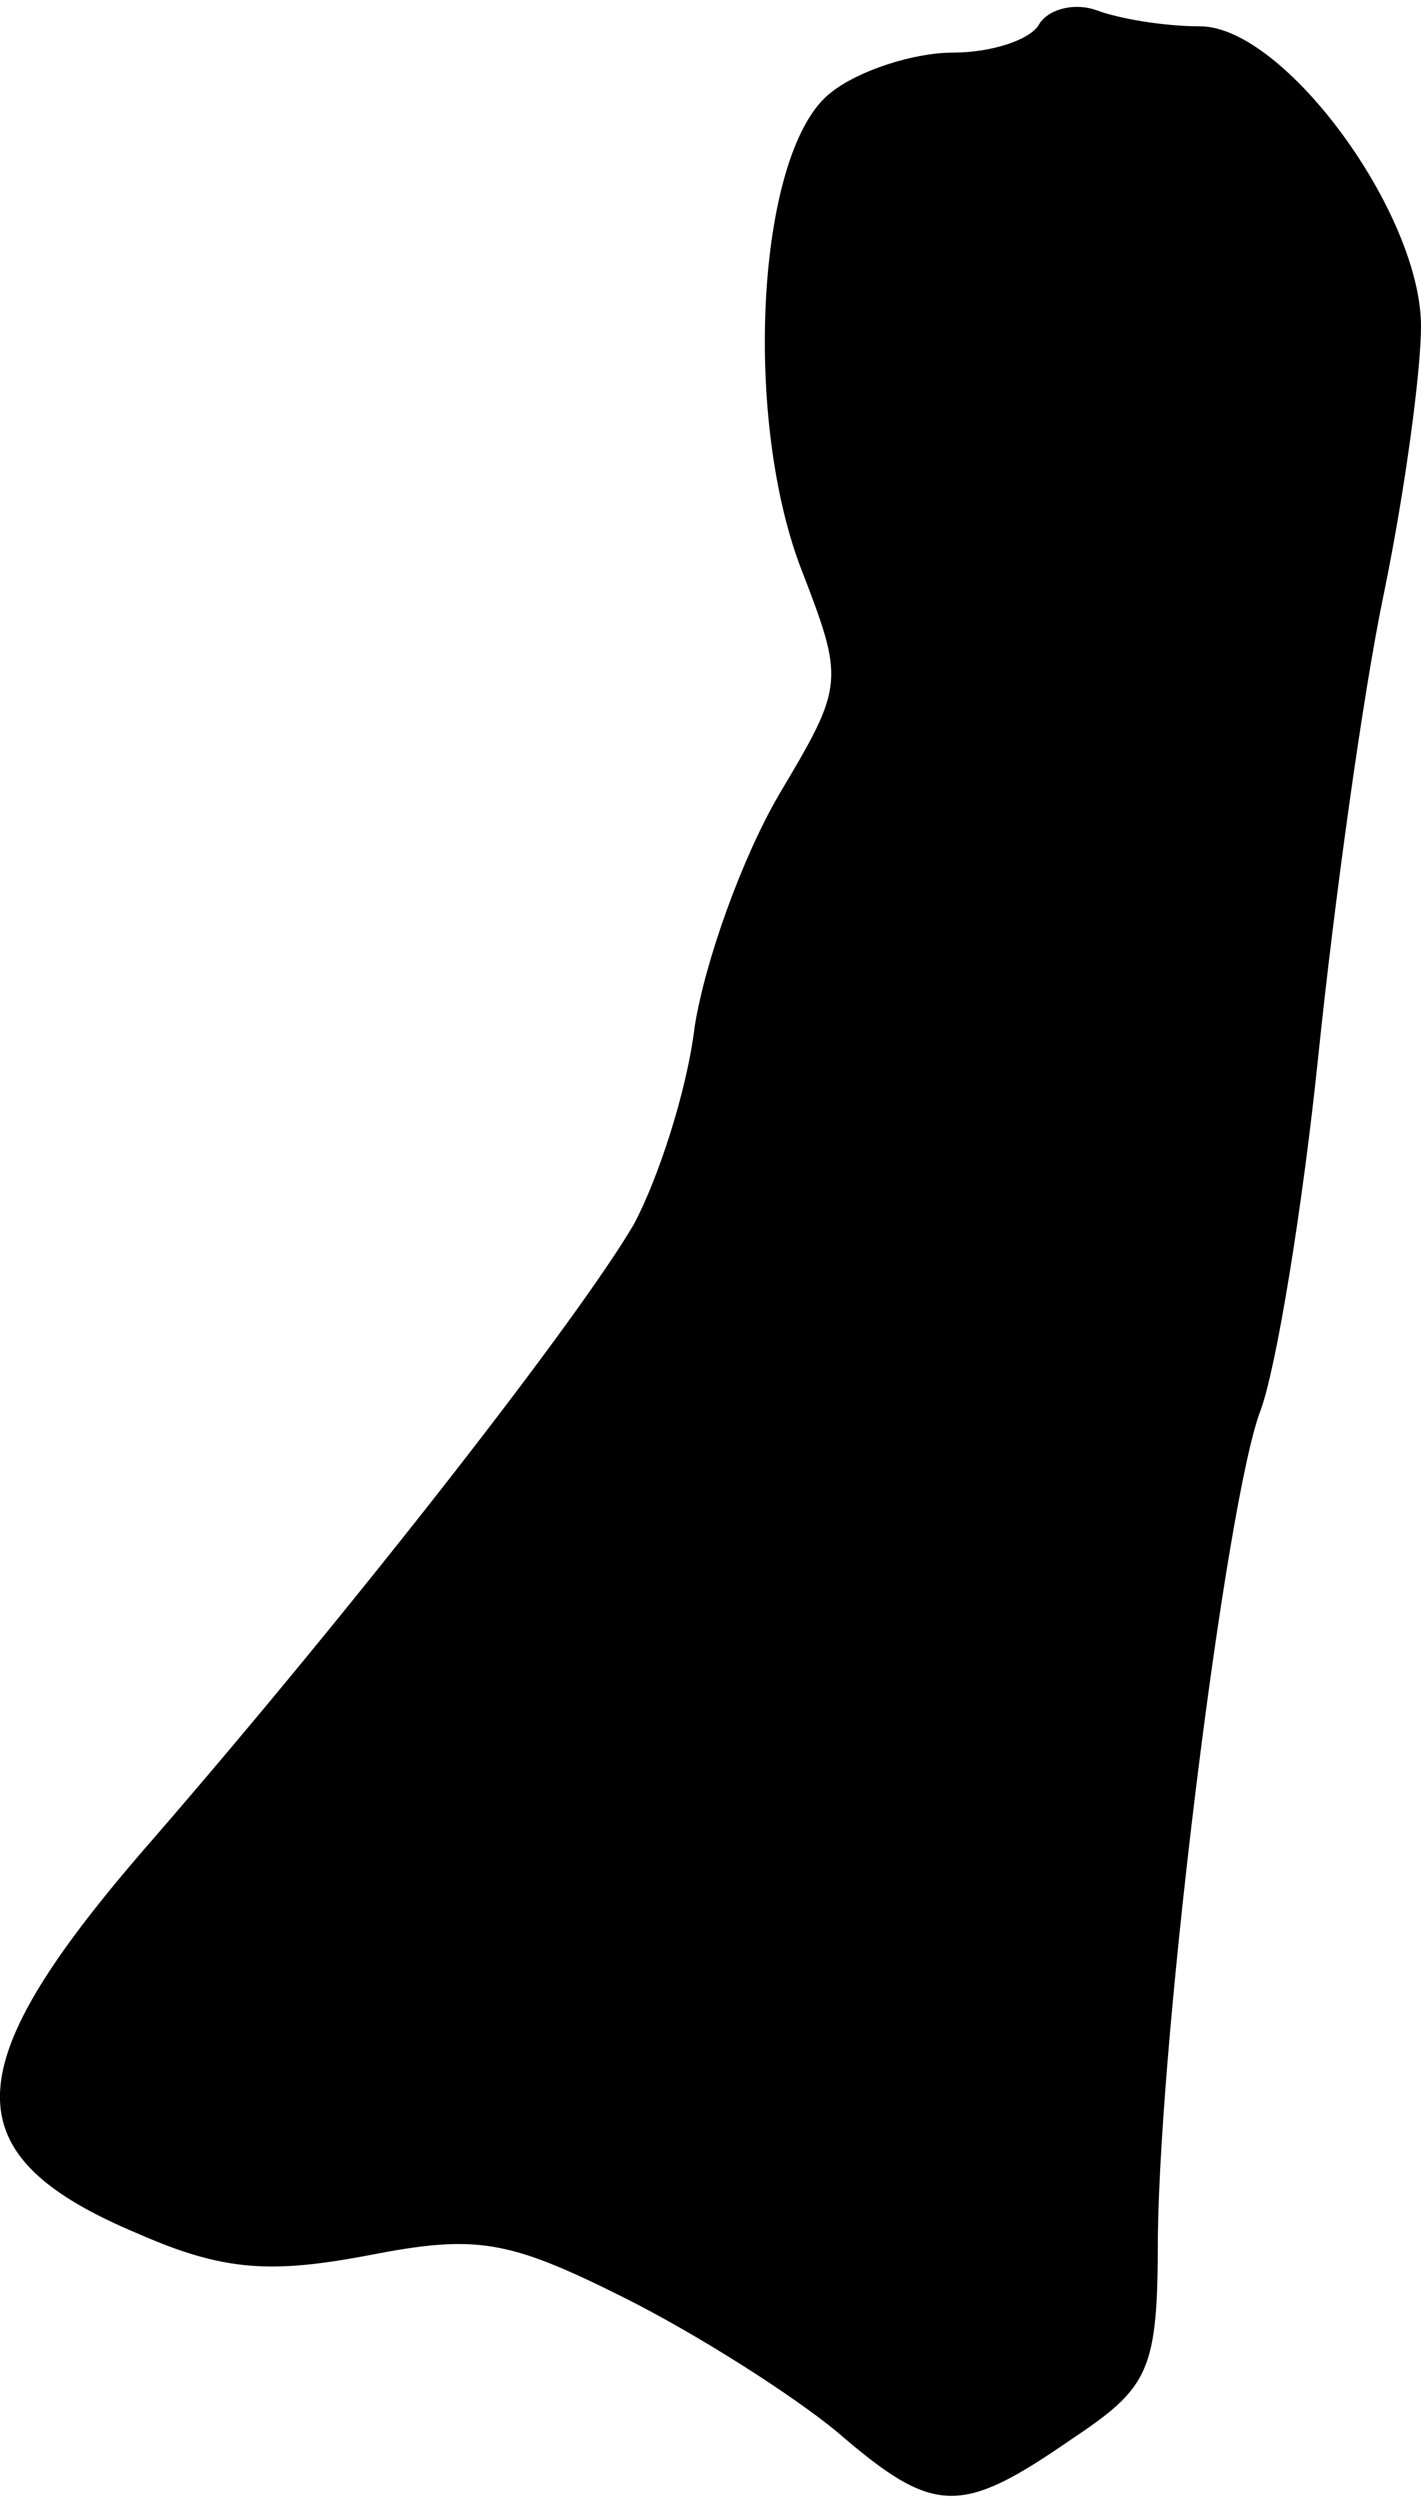 <?xml version="1.0" standalone="no"?>
<!DOCTYPE svg PUBLIC "-//W3C//DTD SVG 20010904//EN"
 "http://www.w3.org/TR/2001/REC-SVG-20010904/DTD/svg10.dtd">
<svg version="1.0" xmlns="http://www.w3.org/2000/svg"
 width="54pt" height="95pt" viewBox="0 0 54 95"
 preserveAspectRatio="xMidYMid meet">
<g transform="translate(0,95) scale(0.1,-0.1)"
fill="#000000" stroke="none">
<path fill="#000000" stroke="none" d="M395 941 c-3 -6 -18 -11 -33 -11 -15 0
-36 -7 -46 -15 -28 -21 -34 -121 -12 -180 17 -44 17 -45 -8 -87 -14 -24 -28
-63 -32 -88 -3 -25 -14 -58 -23 -75 -21 -36 -105 -144 -183 -234 -76 -87 -77
-120 -5 -150 32 -14 50 -15 87 -8 41 8 53 6 97 -16 28 -14 64 -37 81 -51 37
-32 47 -32 89 -3 30 20 33 26 33 77 1 81 26 280 39 314 6 16 16 77 22 135 6
58 17 138 25 176 8 39 14 84 14 101 0 43 -52 114 -84 114 -14 0 -31 3 -39 6
-8 3 -18 1 -22 -5z"/>
</g>
</svg>
